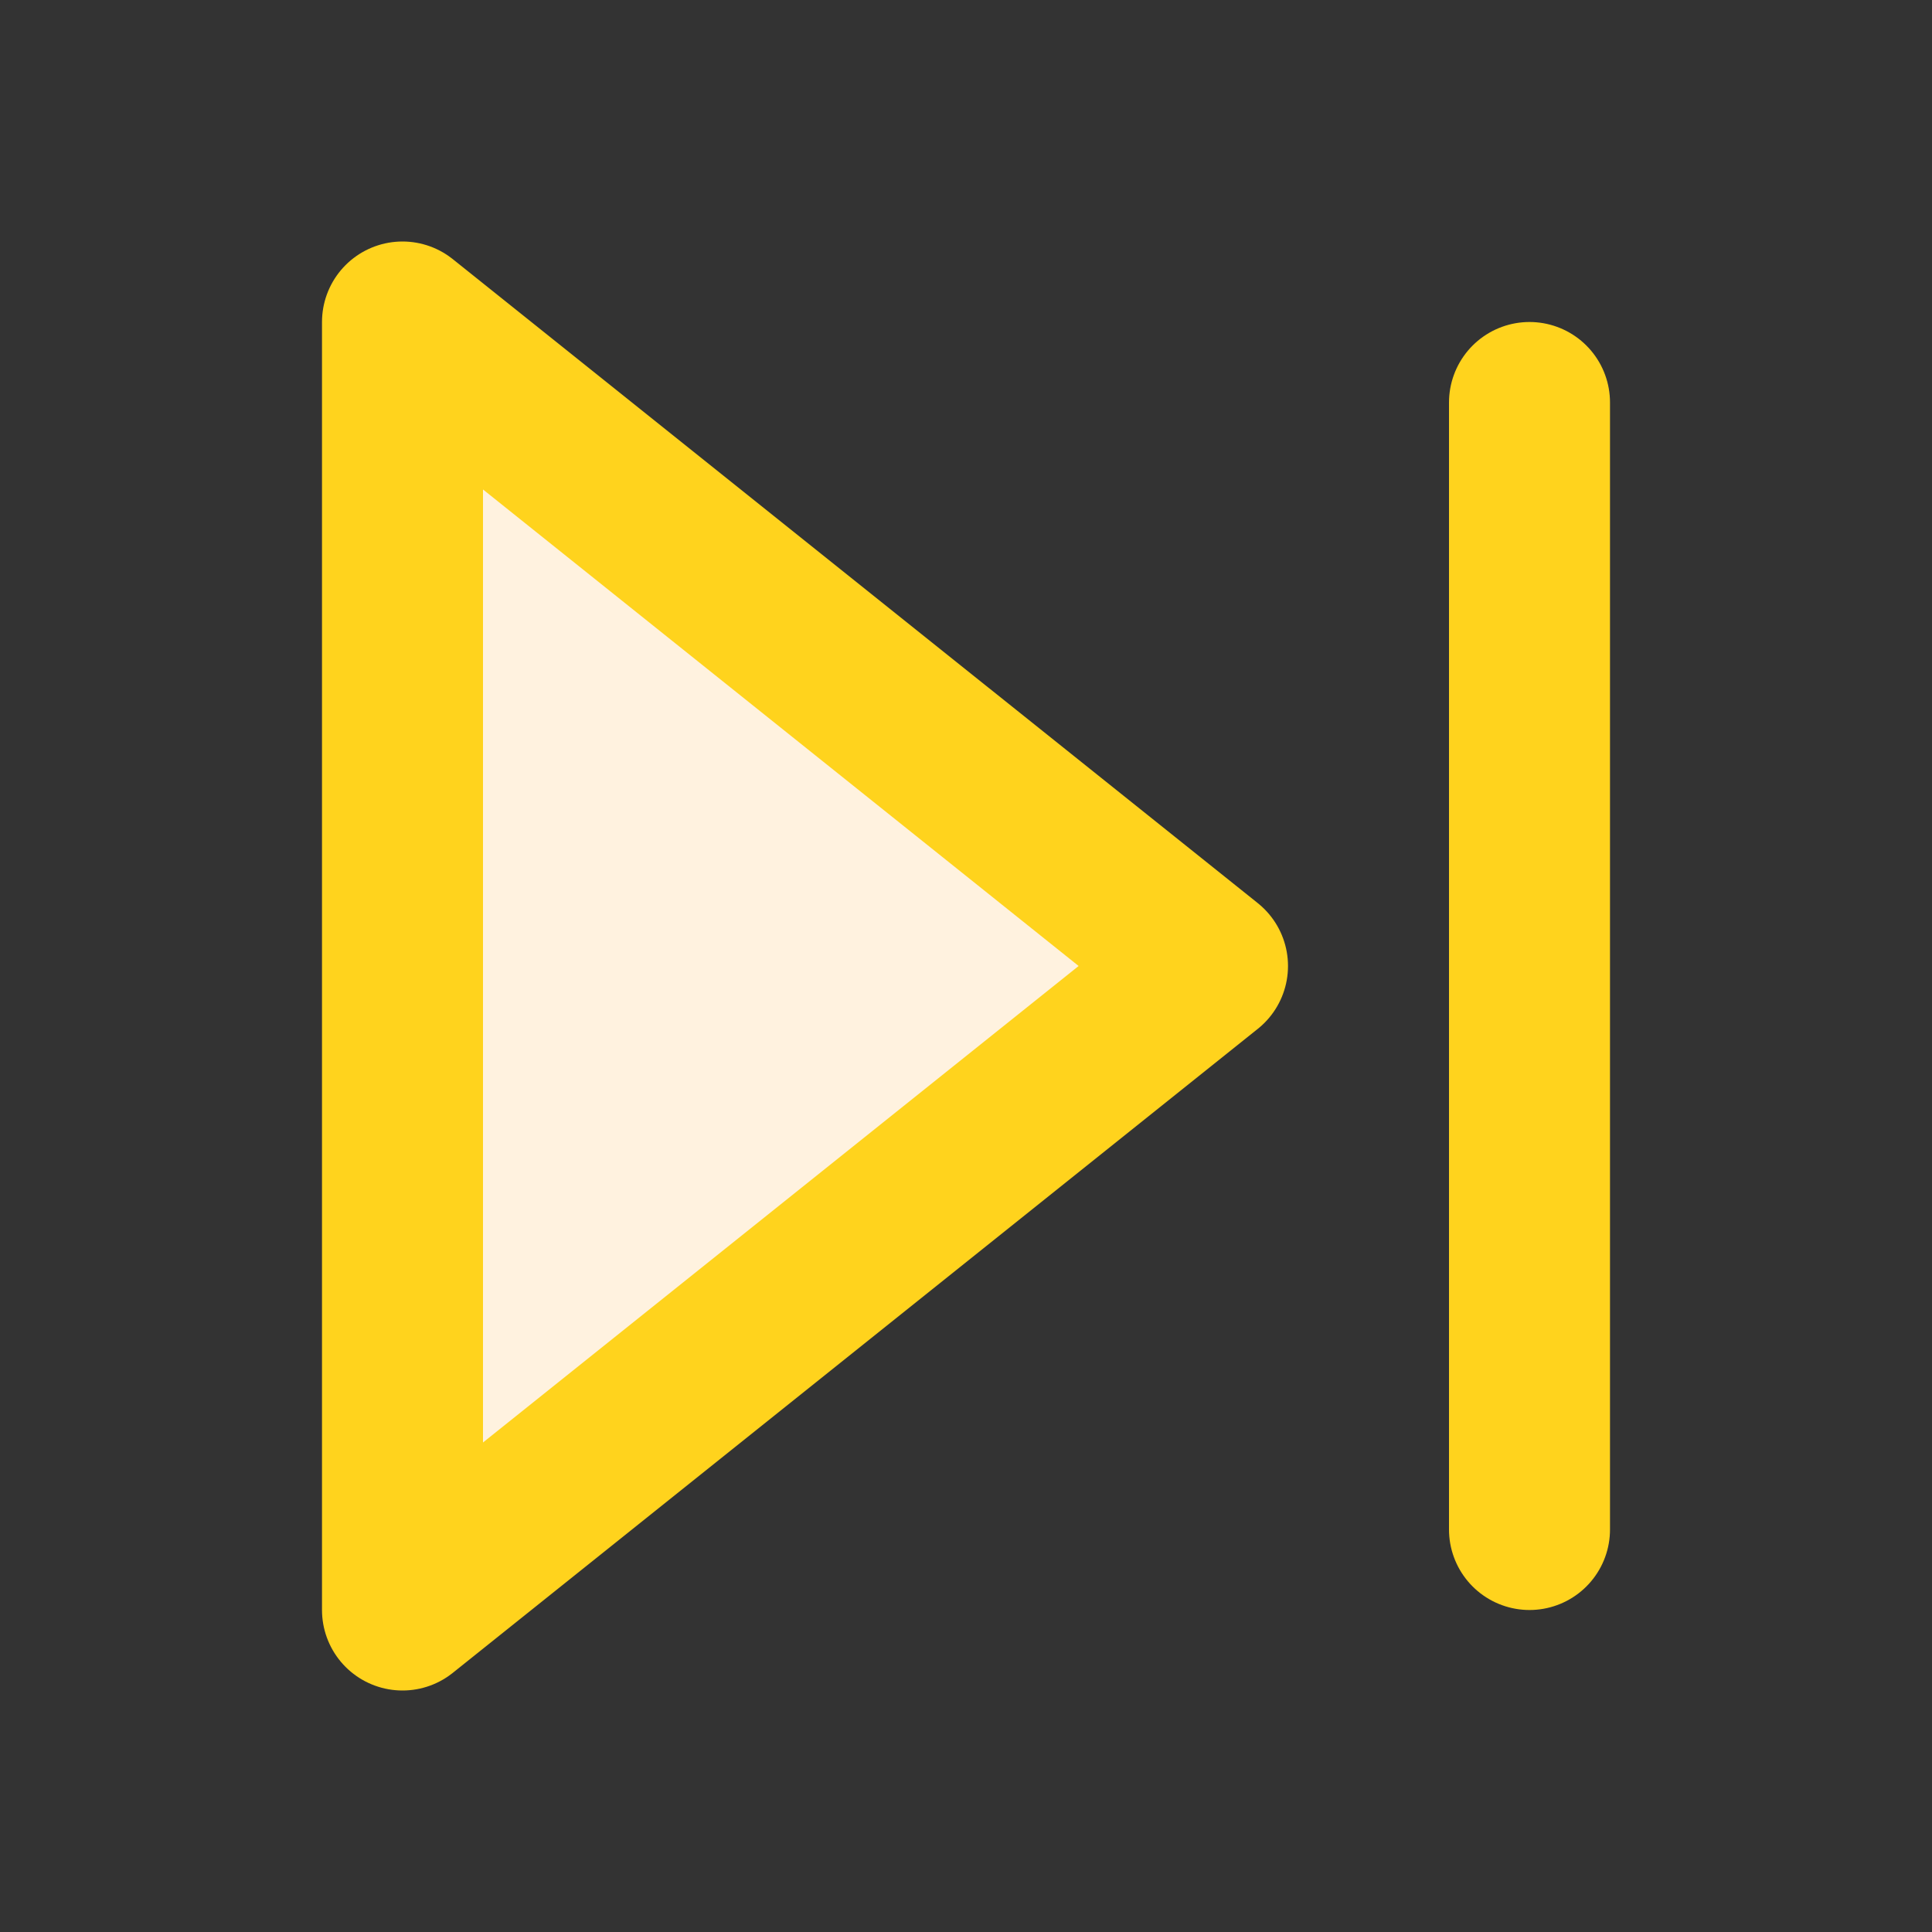 <svg width="24" height="24" viewBox="0 0 24 24" fill="none" xmlns="http://www.w3.org/2000/svg">
<rect x="0" y="0" width="24" height="24" fill="#333333" stroke="none"/>
<path d="M5 4L15 12L5 20V4Z" fill="#FFF2DF" stroke="#FFD31D" stroke-width="2" stroke-linecap="round" stroke-linejoin="round"/>
<path d="M19 5V19" stroke="#FFD31D" stroke-width="2" stroke-linecap="round" stroke-linejoin="round"/>
</svg>
